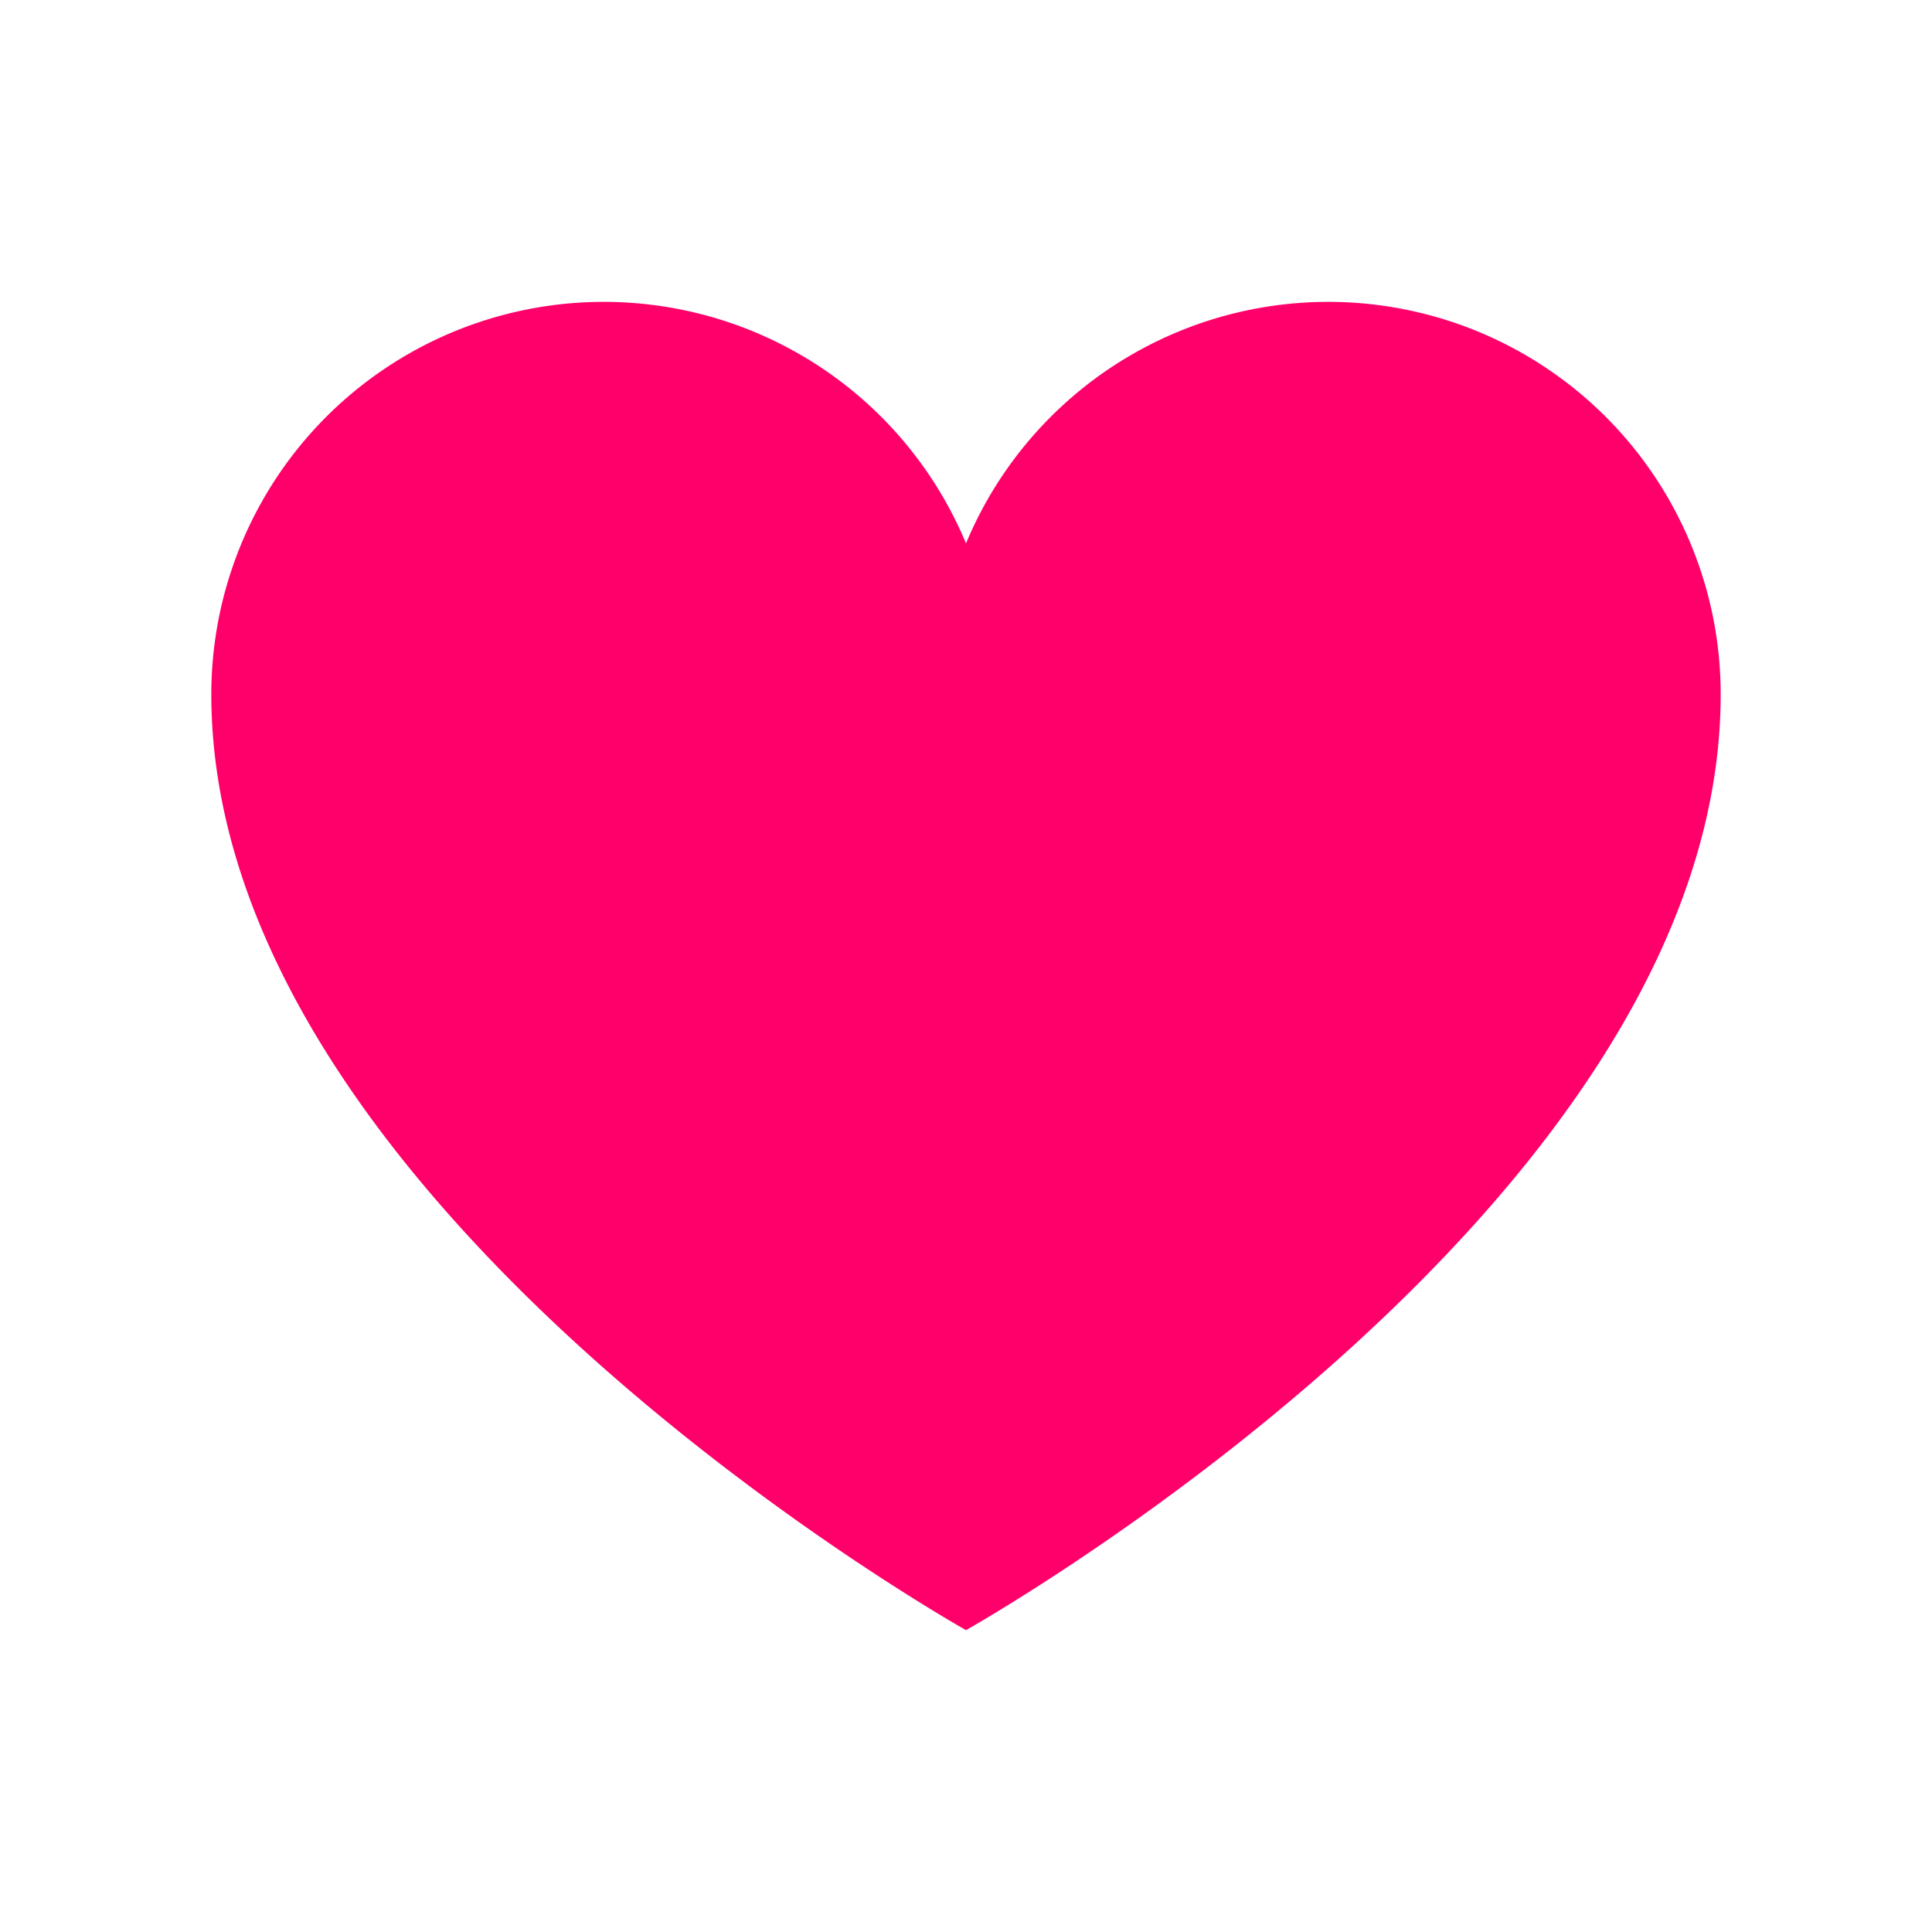<svg xmlns="http://www.w3.org/2000/svg" viewBox="0 0 256 256" id="IconChangeColor" height="169" width="169"><rect width="256" height="256" fill="none"></rect><path d="M128,216S28,160,28,92A52,52,0,0,1,128,72h0A52,52,0,0,1,228,92C228,160,128,216,128,216Z" fill="#ff006a" stroke="#ff0000" stroke-linecap="round" stroke-linejoin="round" stroke-width="0" id="mainIconPathAttribute"></path><animateTransform href="#IconChangeColor" attributeType="xml" attributeName="transform" type="rotate" from="0" to="359" dur="2s" repeatCount="indefinite"></animateTransform></svg>